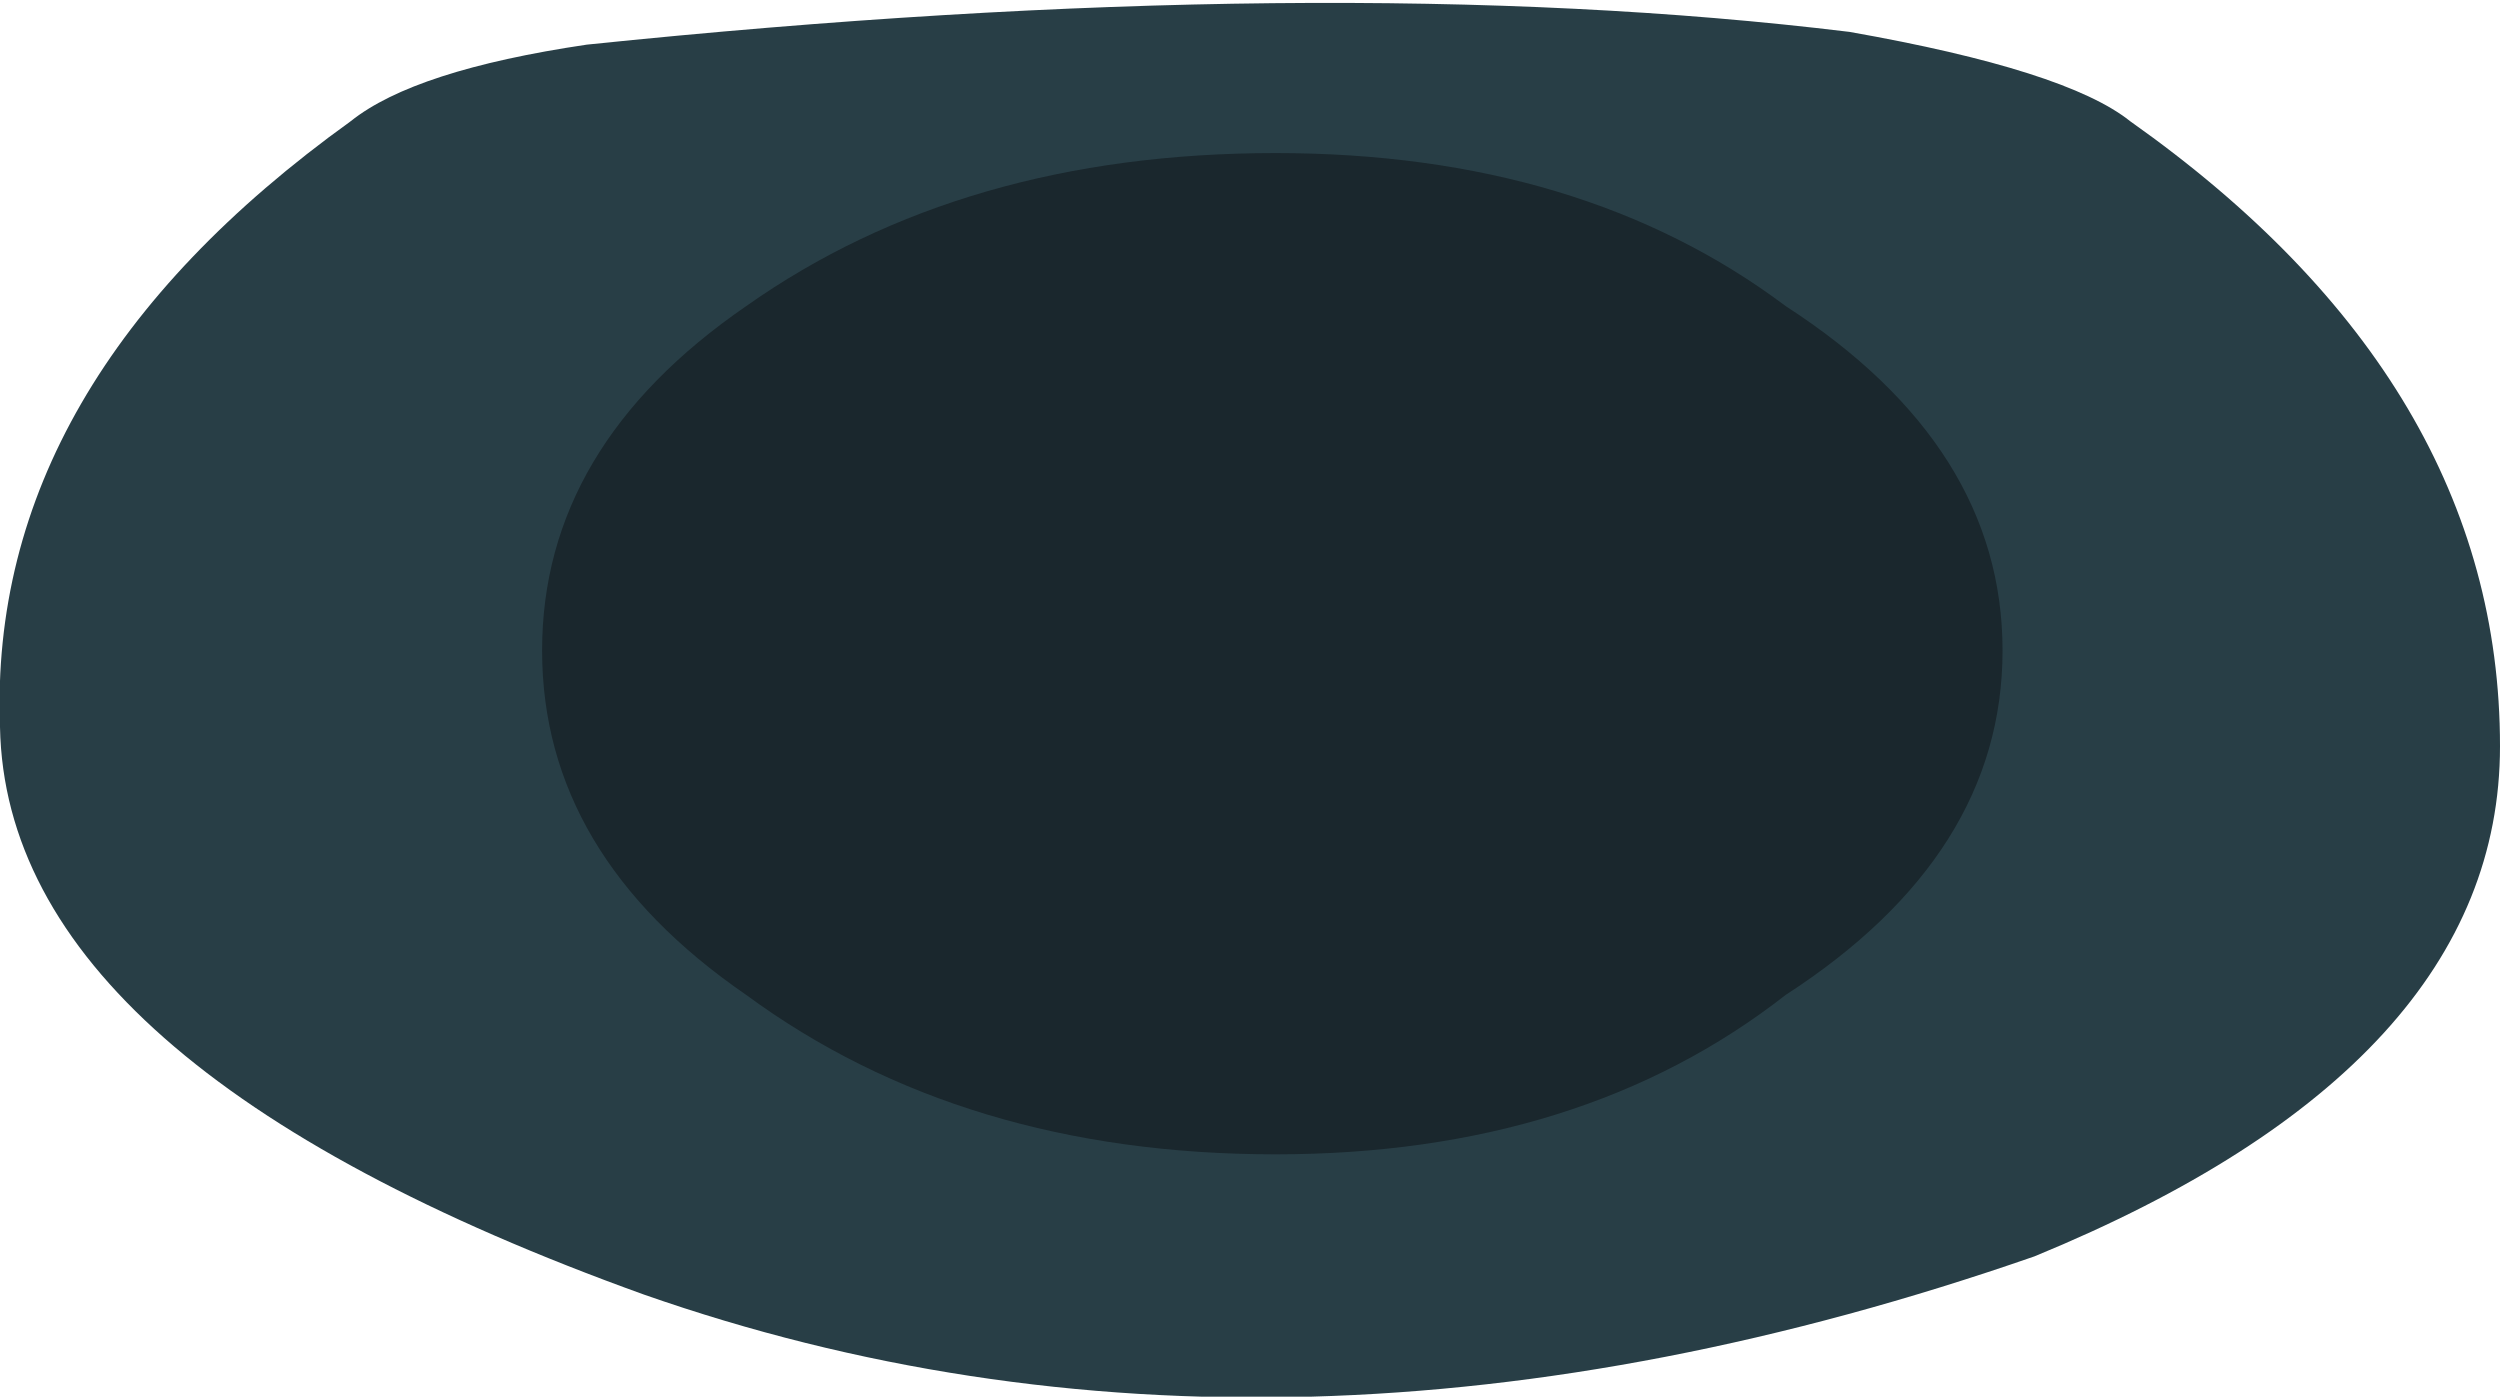 <?xml version="1.0" encoding="UTF-8" standalone="no"?>
<svg xmlns:xlink="http://www.w3.org/1999/xlink" height="10.95px" width="19.6px" xmlns="http://www.w3.org/2000/svg">
  <g transform="matrix(1, 0, 0, 1, -0.1, 0.0)">
    <path d="M4.7 0.35 Q10.5 -0.25 14.6 0.25 16.3 0.55 16.8 0.95 19.7 3.0 19.7 5.85 19.7 8.35 16.05 9.85 10.15 11.9 5.15 10.15 0.15 8.35 0.1 5.7 0.0 3.0 2.85 0.95 3.35 0.55 4.7 0.35" fill="#283e46" fill-rule="evenodd" stroke="none"/>
    <path d="M15.8 5.1 Q15.8 6.7 14.1 7.8 12.5 9.05 10.1 9.05 7.65 9.05 5.95 7.8 4.35 6.7 4.35 5.1 4.35 3.5 5.95 2.4 7.65 1.2 10.1 1.2 12.5 1.2 14.1 2.4 15.8 3.5 15.8 5.1" fill="#1a272d" fill-rule="evenodd" stroke="none"/>
  </g>
</svg>
